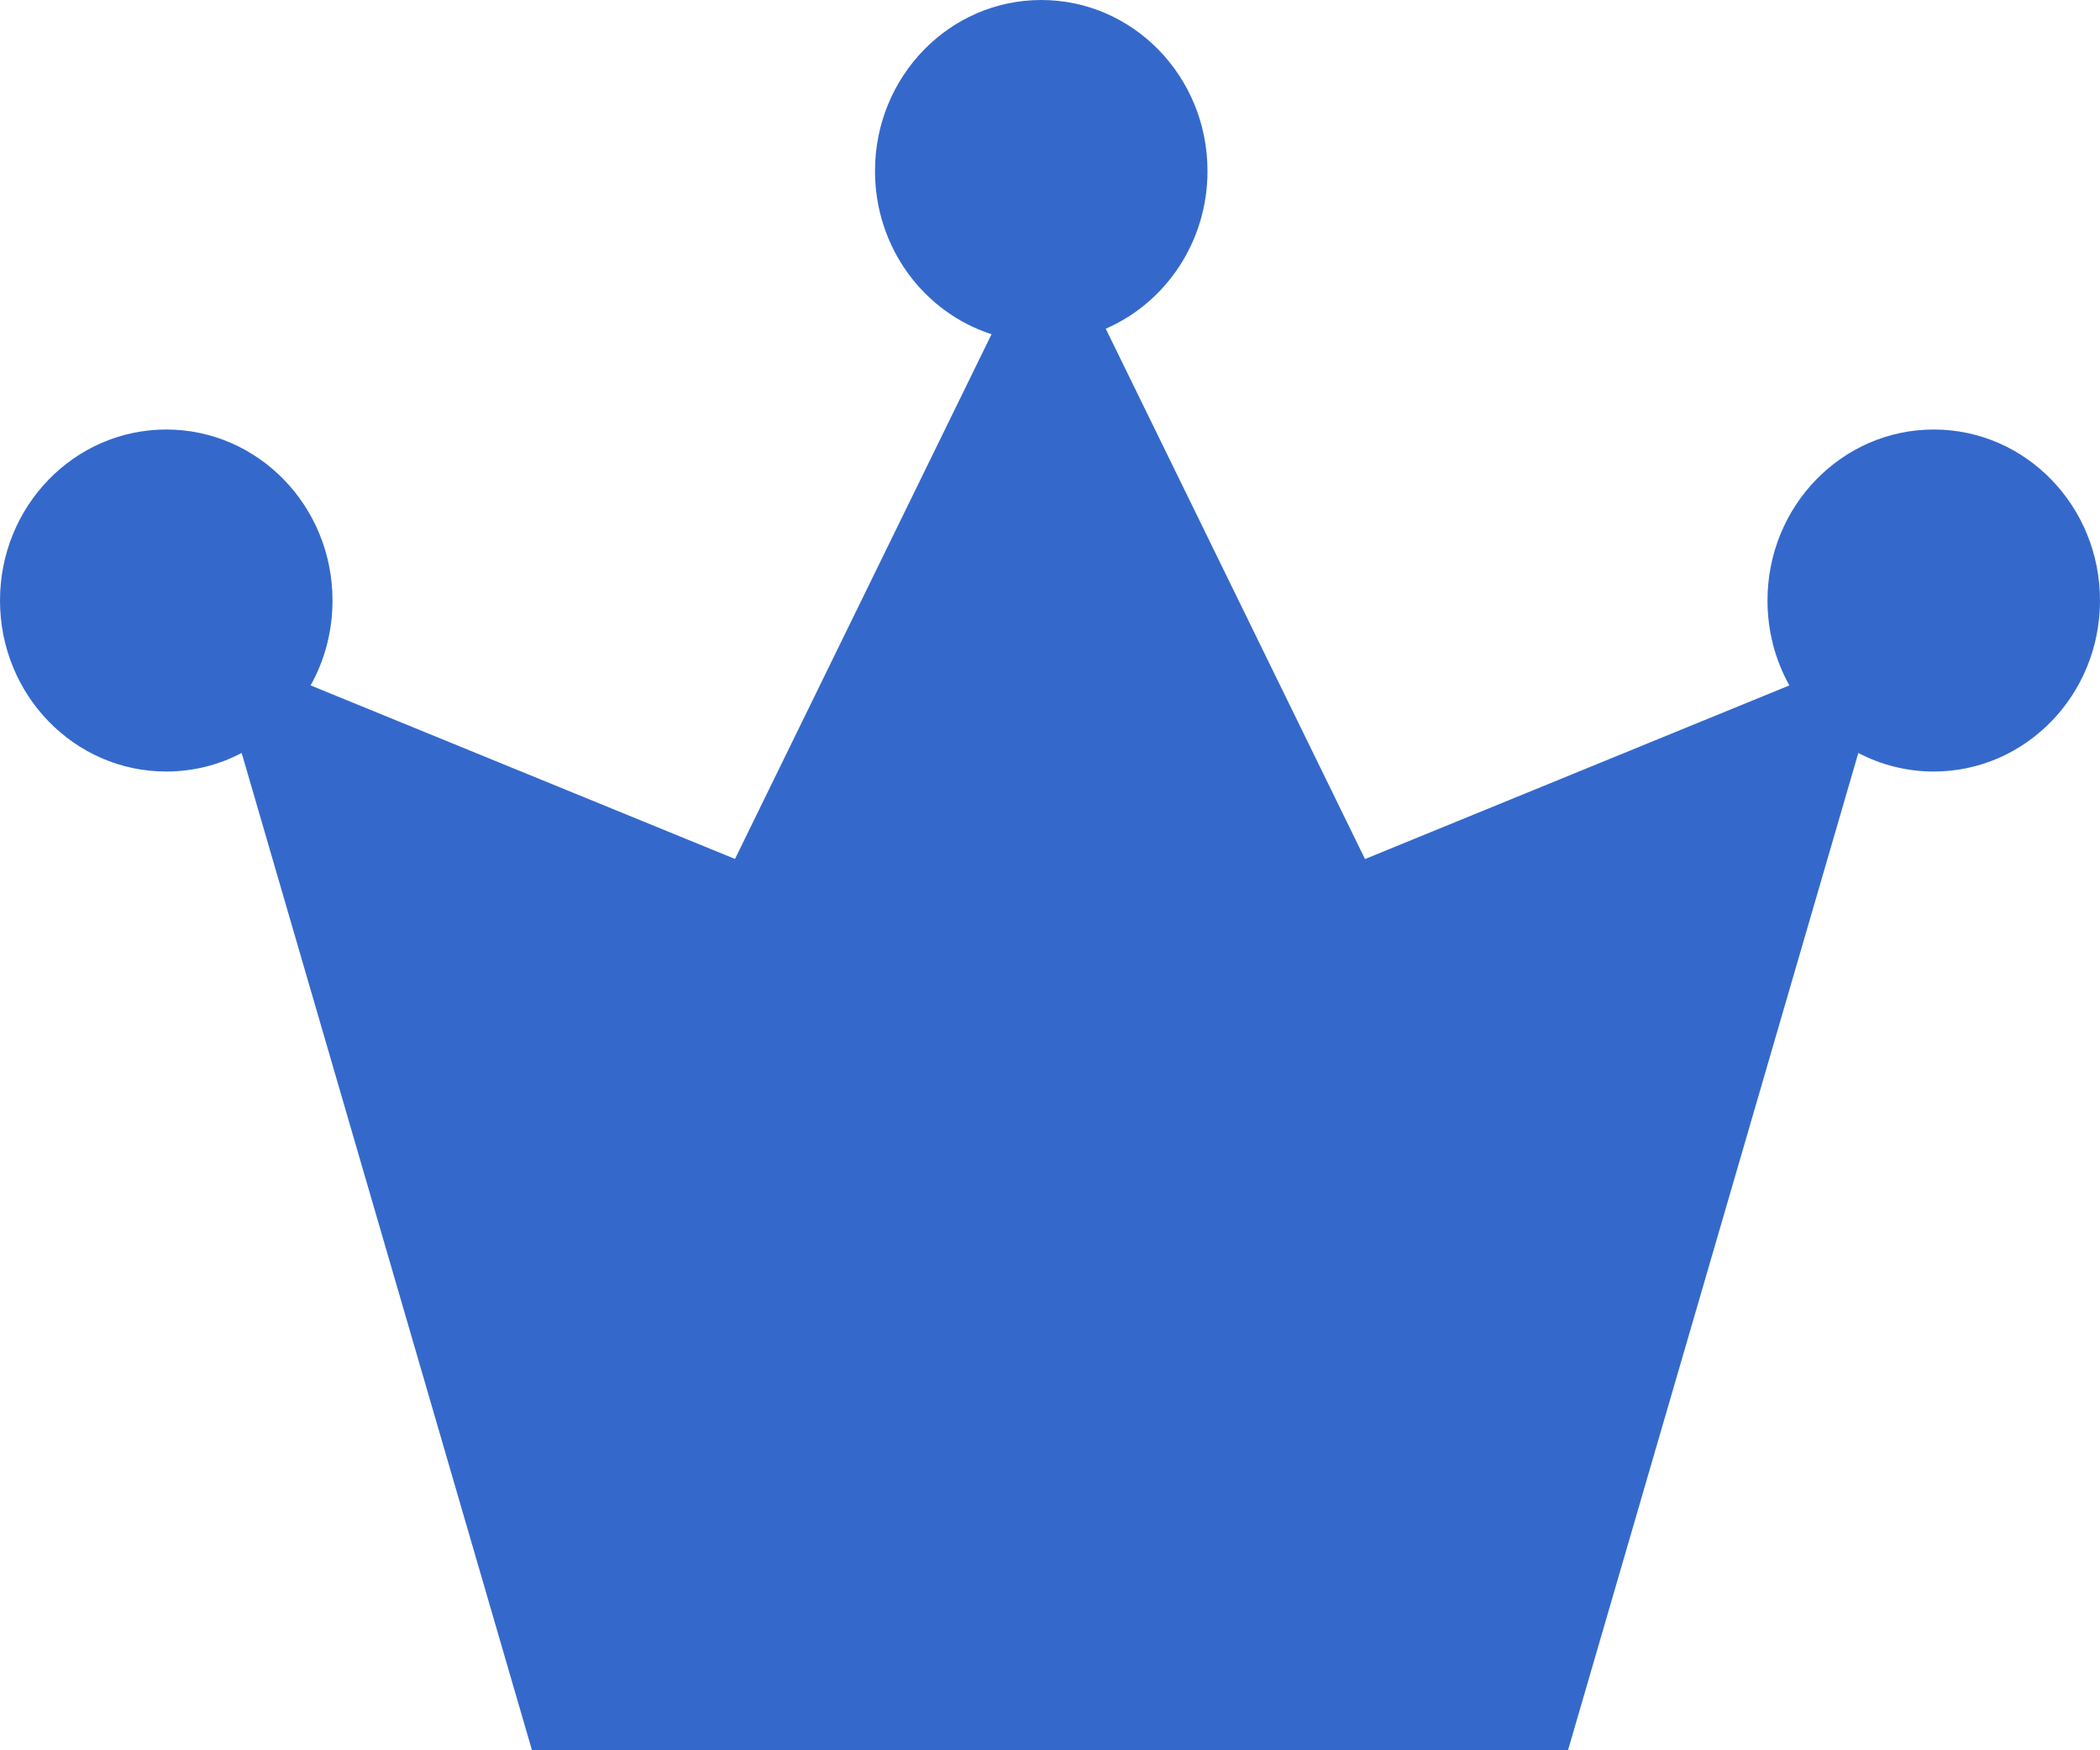 <svg viewBox="0 0 24 20" xmlns="http://www.w3.org/2000/svg">
    <path d="M2.762 8.604L6.08 20h11.84l3.318-11.396c.26.136.552.212.862.212 1.05 0 1.9-.875 1.9-1.954 0-1.08-.85-1.954-1.9-1.954-1.05 0-1.9.875-1.9 1.954 0 .353.09.684.25.97L15.6 9.816l-2.963-6.06c.683-.296 1.163-.99 1.163-1.802C13.8.874 12.95 0 11.9 0 10.85 0 10 .875 10 1.954c0 .876.56 1.617 1.332 1.865L8.4 9.815 3.55 7.832c.16-.286.25-.617.25-.97 0-1.08-.85-1.954-1.9-1.954-1.05 0-1.9.875-1.9 1.954 0 1.08.85 1.954 1.9 1.954.31 0 .603-.076.862-.212z" fill="#3469CB" fill-rule="evenodd"/>
</svg>
